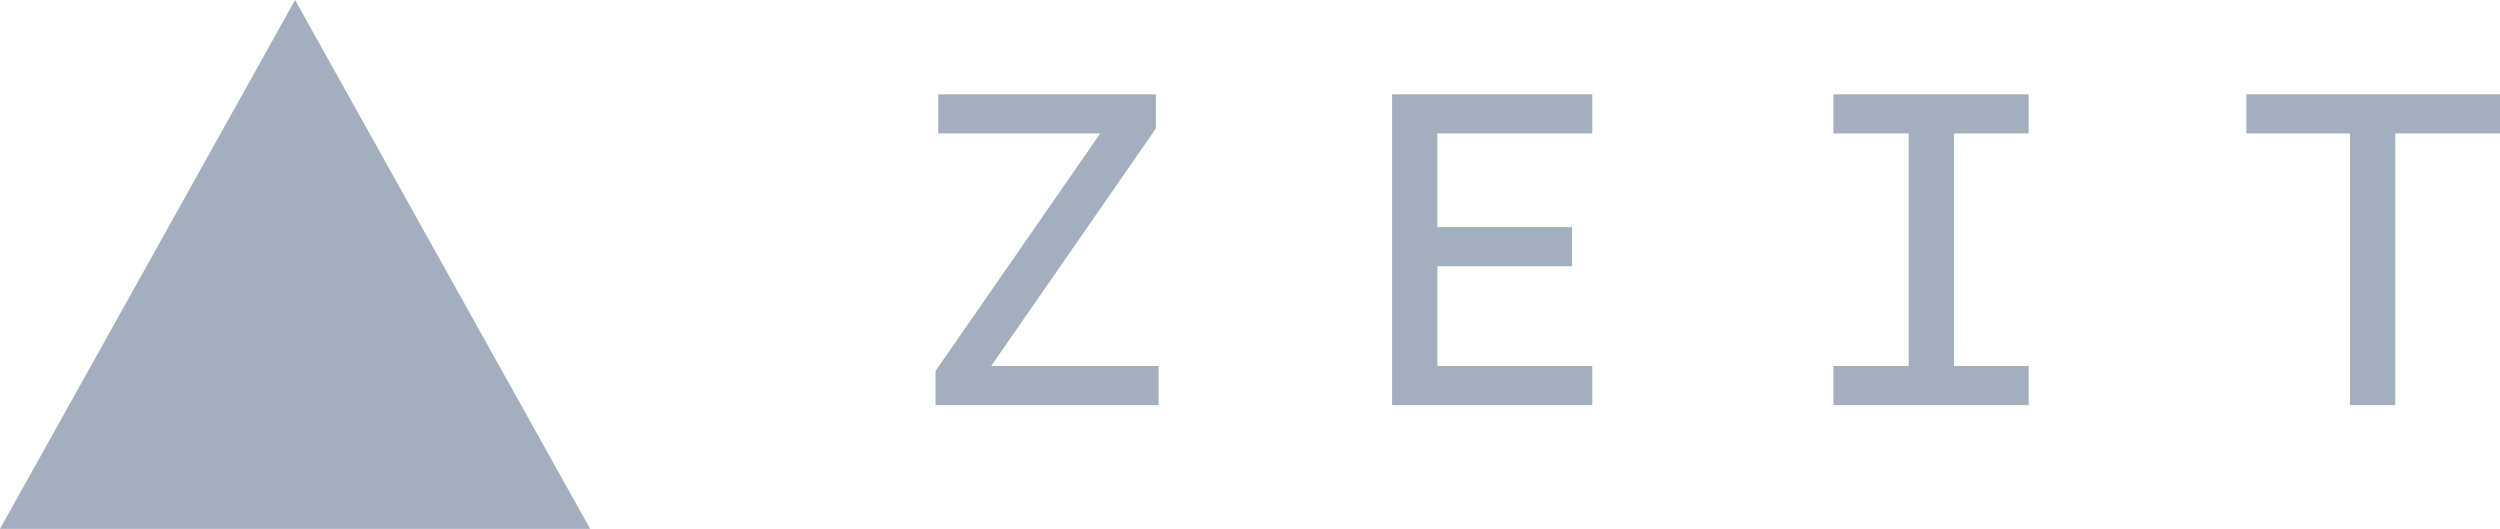 <svg xmlns="http://www.w3.org/2000/svg" xmlns:xlink="http://www.w3.org/1999/xlink" width="208" height="44" version="1.1" viewBox="0 0 208 44"><title>zeit</title><desc>Created using Figma</desc><g id="Canvas" transform="translate(-664 109)"><g id="zeit"><use fill="#A3AFBF" transform="translate(664 -109)" xlink:href="#path0_fill"/></g></g><defs><path id="path0_fill" fill-rule="evenodd" d="M 49.102 44L 24.551 0L 0 44L 49.102 44ZM 96.398 33.706L 77.835 33.706L 77.835 30.864L 91.542 11.104L 78.062 11.104L 78.062 7.849L 96.171 7.849L 96.171 10.691L 82.465 30.451L 96.398 30.451L 96.398 33.706ZM 132.479 33.706L 115.823 33.706L 115.823 7.849L 132.479 7.849L 132.479 11.104L 119.59 11.104L 119.59 18.898L 130.8 18.898L 130.8 22.153L 119.59 22.153L 119.59 30.451L 132.479 30.451L 132.479 33.706ZM 168.787 33.706L 152.539 33.706L 152.539 30.451L 158.803 30.451L 158.803 11.104L 152.539 11.104L 152.539 7.849L 168.787 7.849L 168.787 11.104L 162.57 11.104L 162.57 30.451L 168.787 30.451L 168.787 33.706ZM 199.286 33.706L 195.519 33.706L 195.519 11.104L 186.896 11.104L 186.896 7.849L 208 7.849L 208 11.104L 199.286 11.104L 199.286 33.706Z"/></defs></svg>